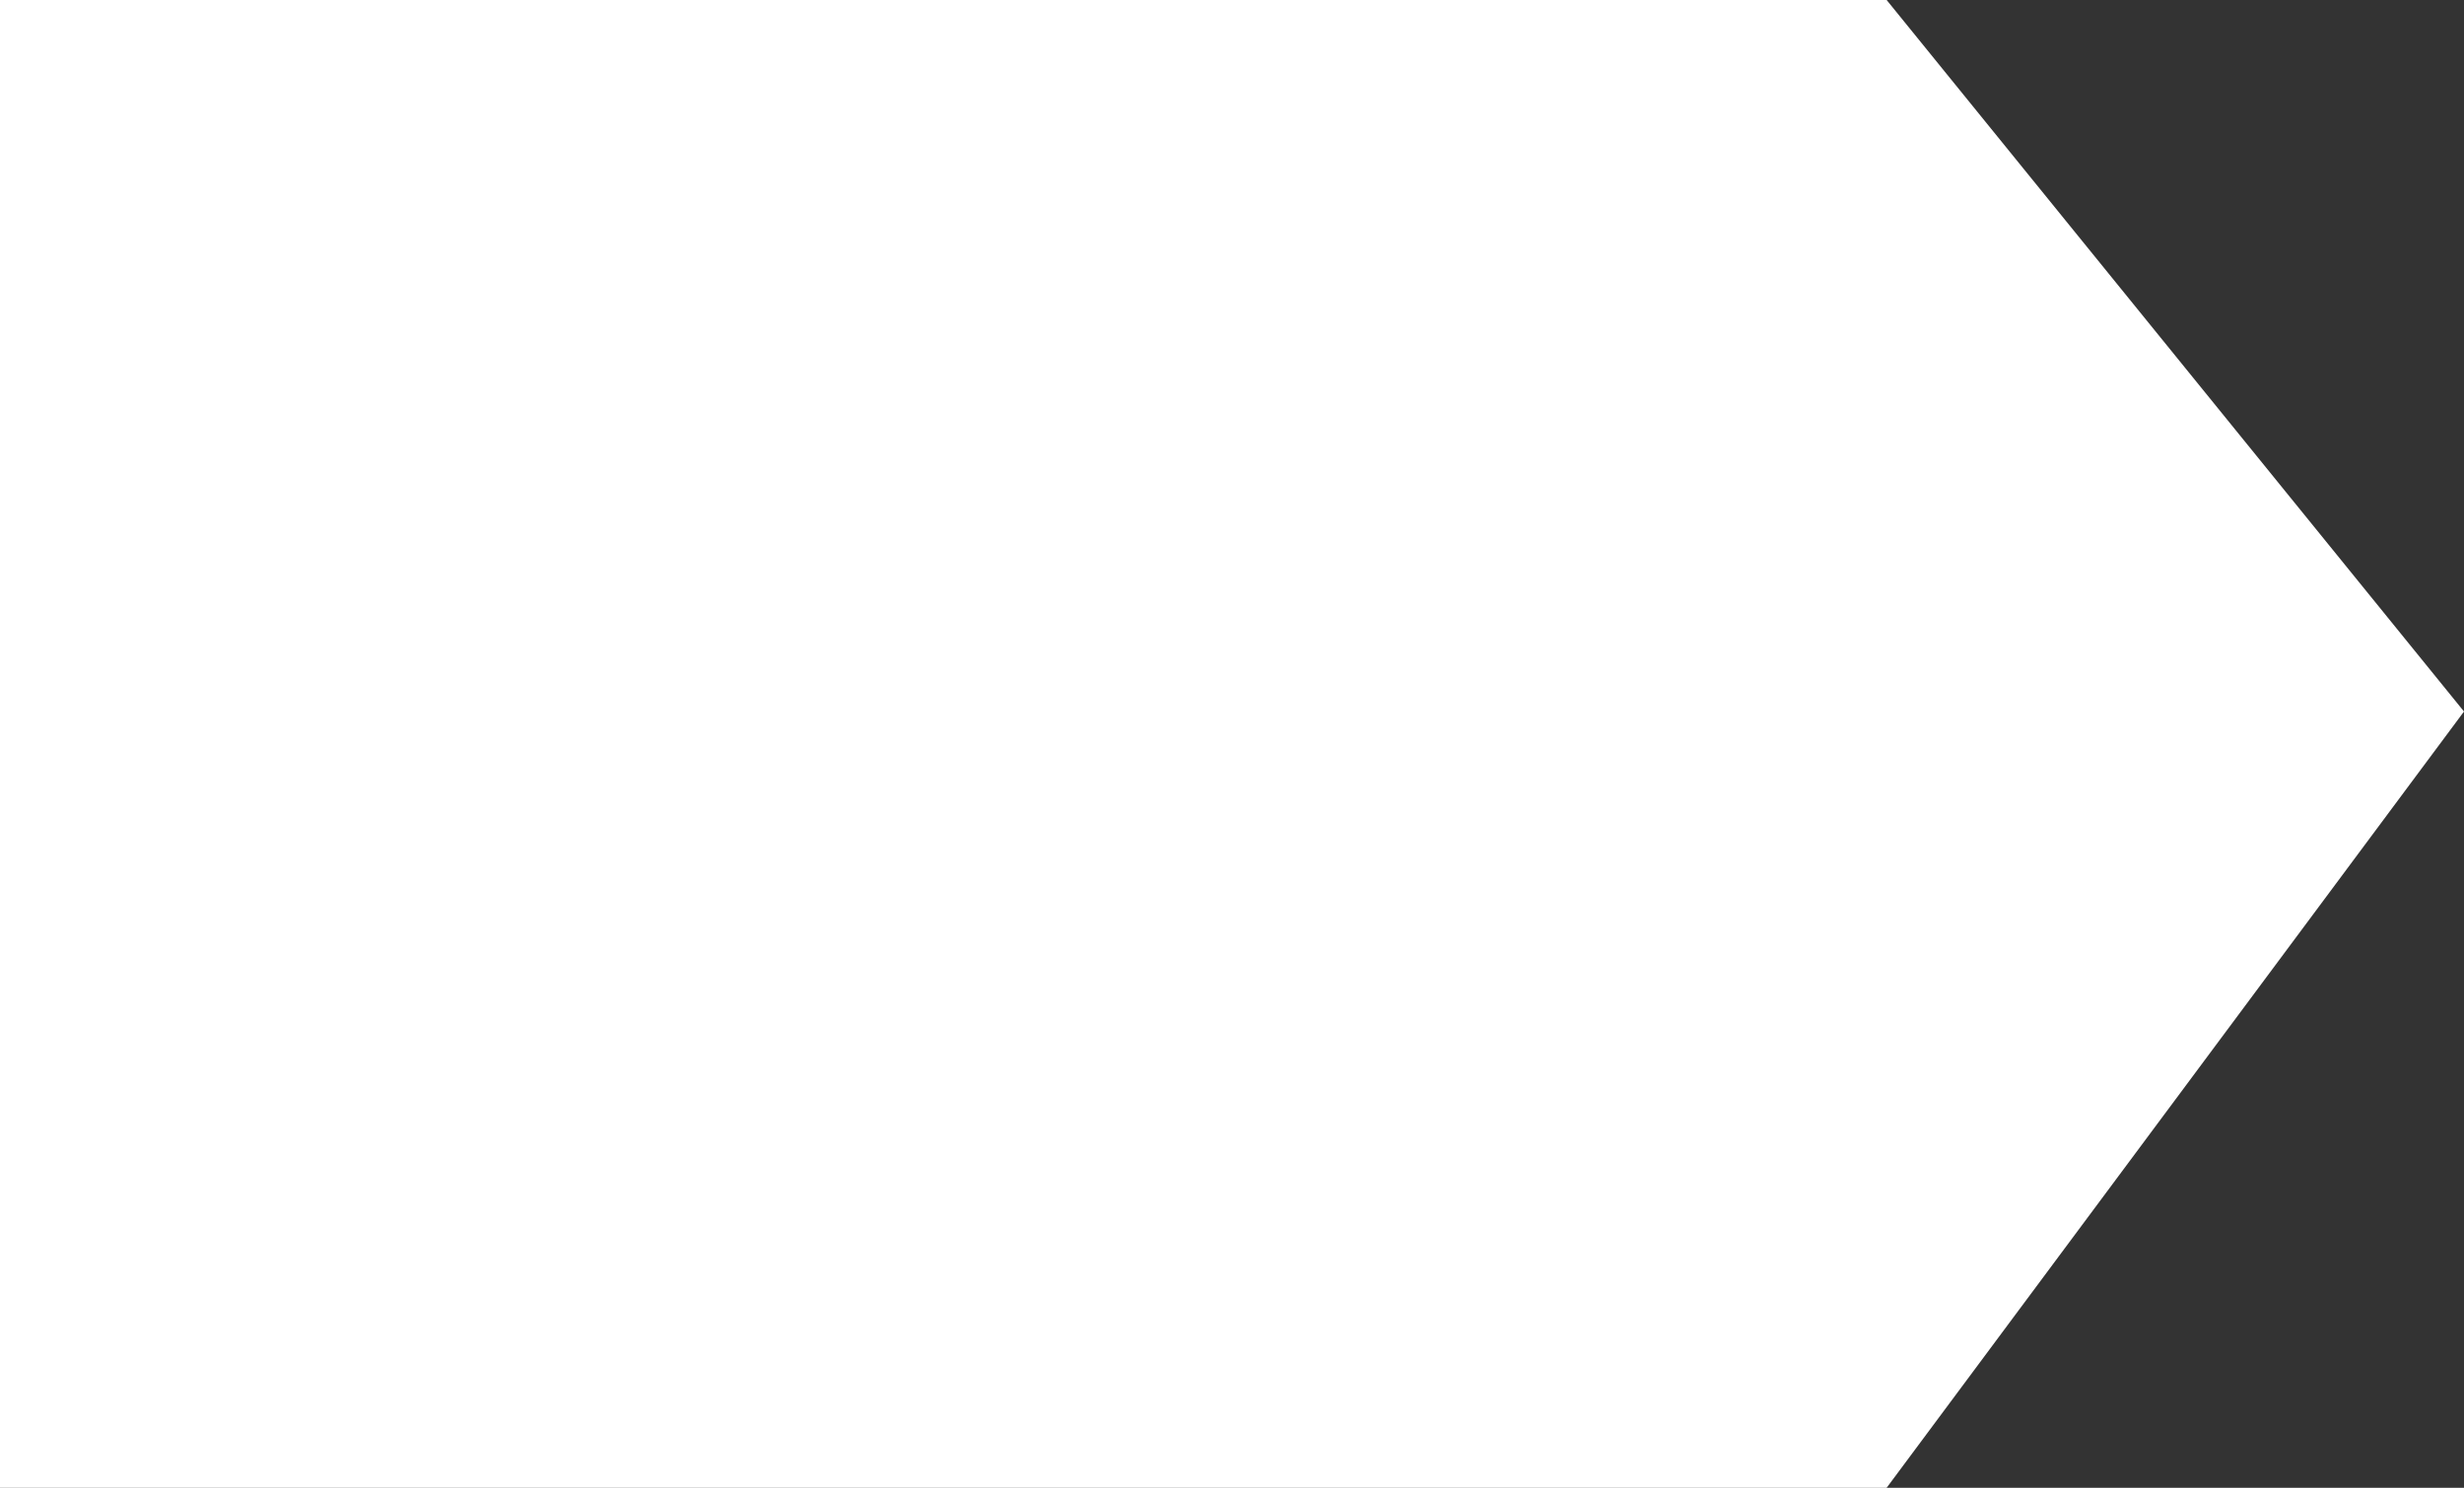 <svg xmlns="http://www.w3.org/2000/svg" width="92.728" height="56" viewBox="0 0 92.728 56">
  <rect x="0" y="0" width="92.728" height="56" fill="#333333" stroke="none"/>
  <path id="Path_4" data-name="Path 4" d="M0,0H71L92.728,26.781,71,56H0Z" fill="#fff"/>
</svg>
